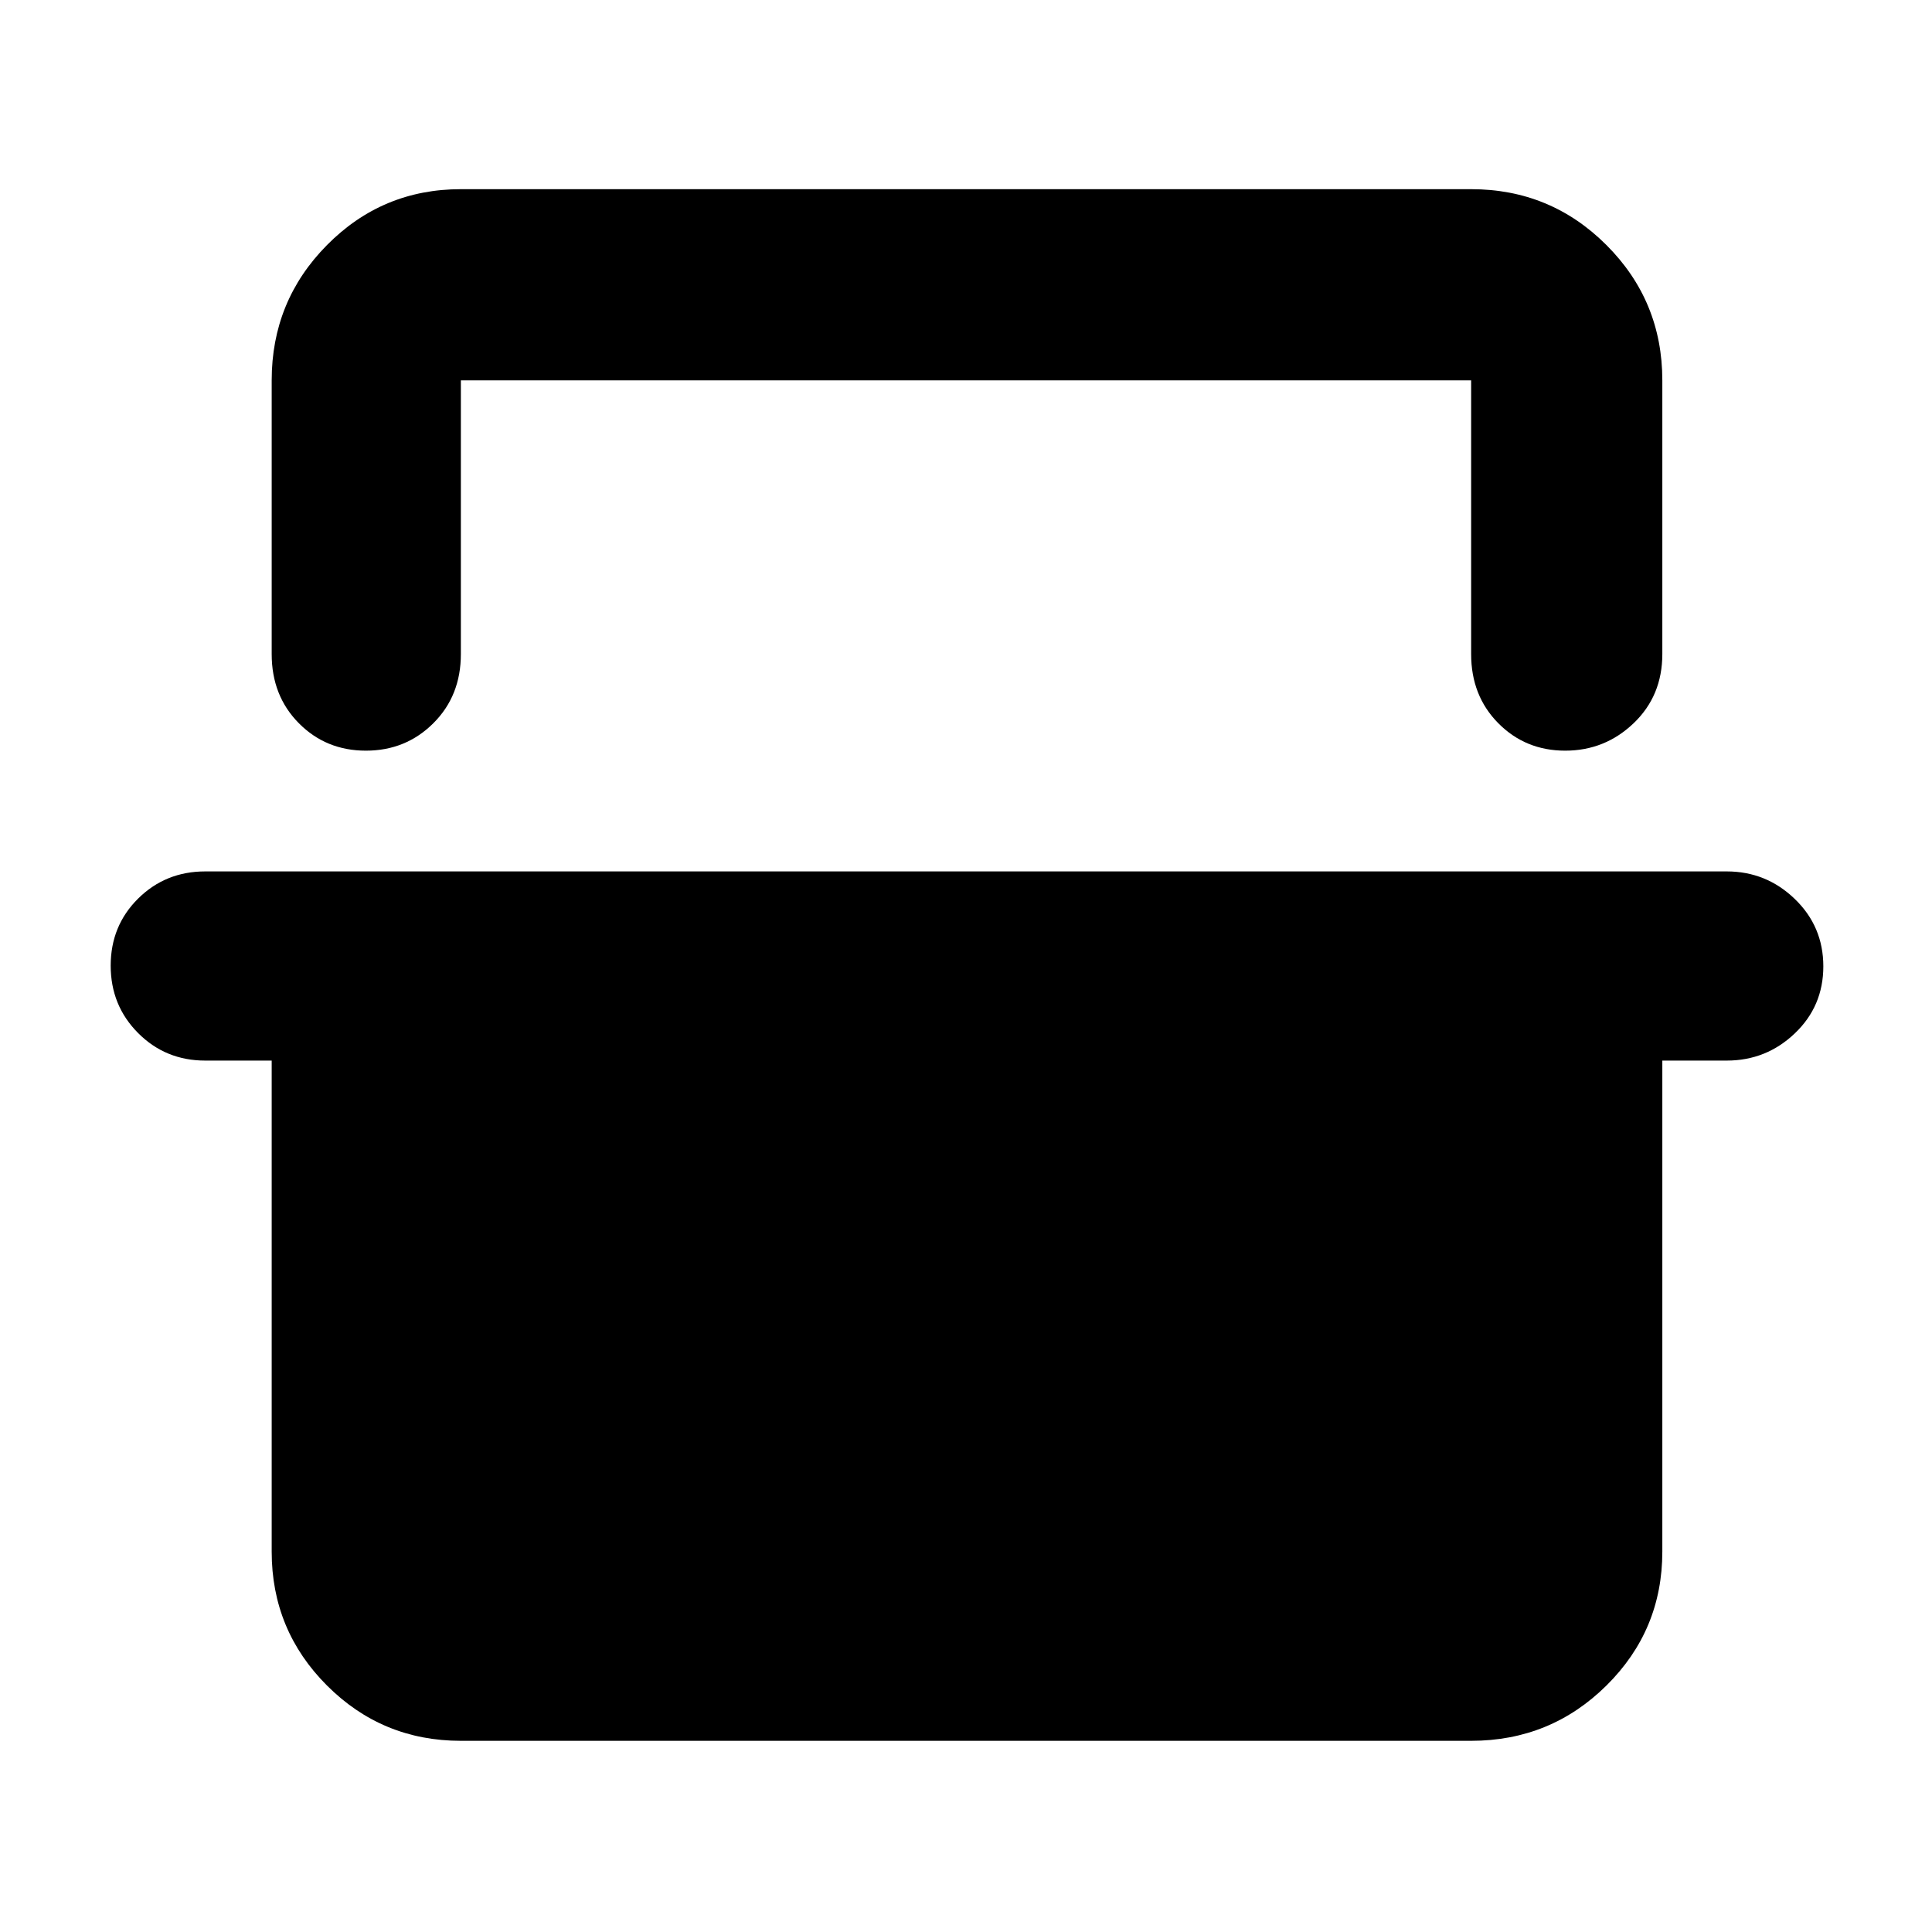 <svg xmlns="http://www.w3.org/2000/svg" width="48" height="48" viewBox="0 -960 960 960"><path d="M181.82-587q-19.82 0-33.32-13.63Q135-614.25 135-635v-136q0-39.46 27.48-67.23Q189.95-866 229-866h502q39.46 0 67.23 27.77Q826-810.46 826-771v136q0 20.75-14.26 34.37-14.27 13.63-34 13.63-19.74 0-33.24-13.63Q731-614.25 731-635v-136H229v136q0 20.75-13.68 34.37Q201.65-587 181.82-587ZM229-95q-39.05 0-66.52-27.47Q135-149.95 135-189v-244h-33q-19.75 0-33.37-13.68Q55-460.35 55-480.18 55-500 68.63-513.5 82.25-527 102-527h756q19.63 0 33.81 13.68Q906-499.65 906-479.82q0 19.82-14.19 33.32Q877.63-433 858-433h-32v244q0 39.05-27.77 66.53Q770.46-95 731-95H229Zm0-676h502-502Z"/></svg>